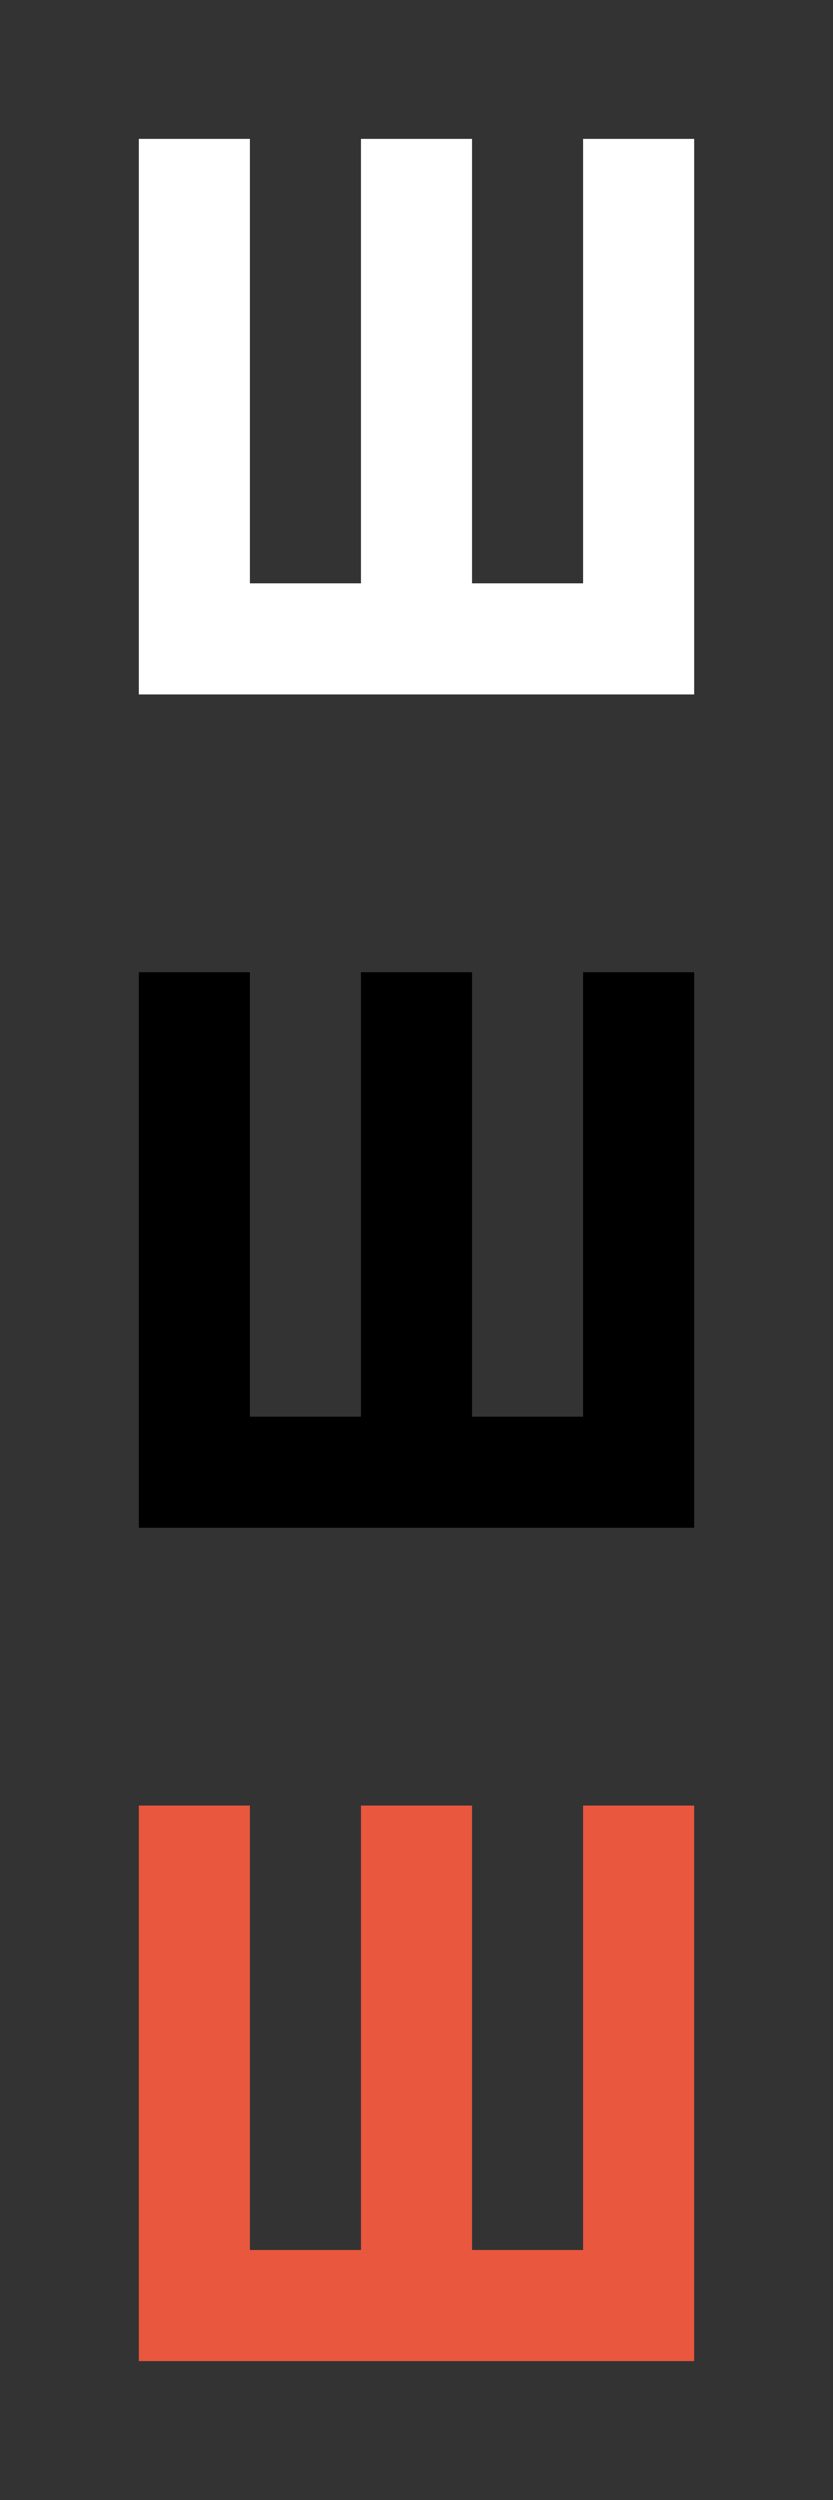 <?xml version="1.0" encoding="utf-8"?>
<!-- Generator: Adobe Illustrator 17.0.0, SVG Export Plug-In . SVG Version: 6.00 Build 0)  -->
<!DOCTYPE svg PUBLIC "-//W3C//DTD SVG 1.1//EN" "http://www.w3.org/Graphics/SVG/1.1/DTD/svg11.dtd">
<svg version="1.1" id="圖層_1" xmlns="http://www.w3.org/2000/svg" xmlns:xlink="http://www.w3.org/1999/xlink" x="0px" y="0px"
	 width="90px" height="270px" viewBox="-252.5 555.5 90 270" enable-background="new -252.5 555.5 90 270" xml:space="preserve">
<rect x="-252.5" y="555.5" width="90" height="270" fill="#333333" stroke="none"/>
<path fill="#E9573F" d="M-177.5,810.5h-60v-60h12v48h12v-48h12v48h12v-48h12V810.5z"/>
<path d="M-177.5,720.5h-60v-60h12v48h12v-48h12v48h12v-48h12V720.5z"/>
<path fill="#FFFFFF" d="M-177.5,630.5h-60v-60h12v48h12v-48h12v48h12v-48h12V630.5z"/>
</svg>
